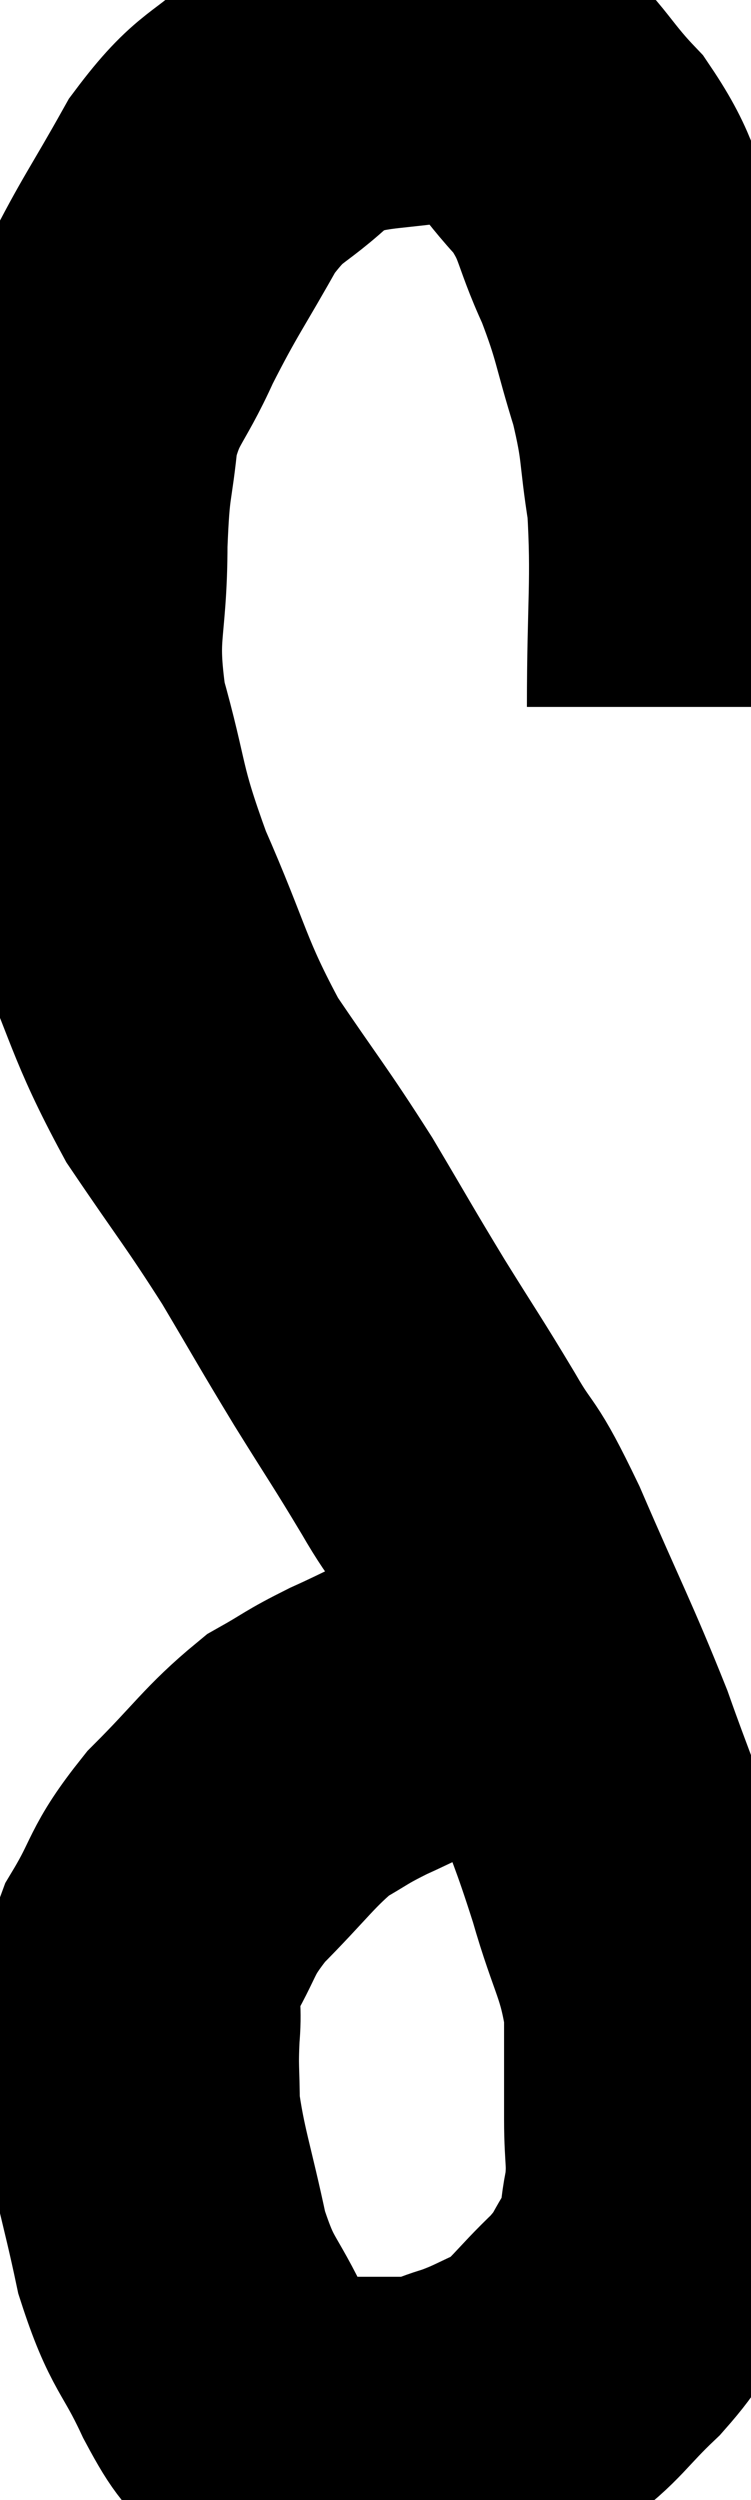 <svg xmlns="http://www.w3.org/2000/svg" viewBox="15.653 2.539 11.84 39.401" width="11.84" height="39.401"><path d="M 26.46 13.68 C 26.46 12.06, 26.535 11.715, 26.46 10.44 C 26.31 9.51, 26.385 9.525, 26.16 8.58 C 25.86 7.62, 25.905 7.56, 25.56 6.66 C 25.17 5.82, 25.275 5.715, 24.78 4.98 C 24.18 4.35, 24.135 4.08, 23.58 3.72 C 23.07 3.63, 23.22 3.525, 22.56 3.54 C 21.75 3.66, 21.525 3.63, 20.94 3.78 C 20.58 3.96, 20.745 3.72, 20.22 4.14 C 19.53 4.8, 19.47 4.62, 18.84 5.46 C 18.27 6.48, 18.18 6.555, 17.7 7.5 C 17.31 8.37, 17.16 8.34, 16.92 9.24 C 16.83 10.17, 16.785 9.96, 16.74 11.1 C 16.74 12.45, 16.545 12.435, 16.74 13.8 C 17.13 15.18, 16.995 15.12, 17.52 16.56 C 18.18 18.06, 18.135 18.255, 18.84 19.56 C 19.59 20.67, 19.68 20.745, 20.34 21.78 C 20.91 22.74, 20.925 22.785, 21.48 23.7 C 22.02 24.57, 22.065 24.615, 22.56 25.44 C 23.01 26.22, 22.905 25.845, 23.46 27 C 24.12 28.53, 24.27 28.785, 24.78 30.06 C 25.14 31.08, 25.17 31.065, 25.5 32.1 C 25.8 33.15, 25.95 33.24, 26.1 34.2 C 26.1 35.07, 26.1 35.205, 26.1 35.94 C 26.1 36.54, 26.16 36.57, 26.1 37.14 C 25.98 37.68, 26.085 37.71, 25.86 38.22 C 25.53 38.7, 25.65 38.67, 25.2 39.18 C 24.63 39.72, 24.585 39.885, 24.06 40.26 C 23.58 40.47, 23.55 40.515, 23.1 40.68 C 22.68 40.8, 22.725 40.86, 22.26 40.92 C 21.75 40.92, 21.63 40.92, 21.24 40.92 C 20.97 40.92, 21.06 40.965, 20.7 40.92 C 20.25 40.83, 20.175 41.01, 19.8 40.74 C 19.5 40.29, 19.56 40.515, 19.2 39.84 C 18.78 38.94, 18.69 39.06, 18.36 38.04 C 18.12 36.9, 18 36.63, 17.88 35.76 C 17.88 35.16, 17.85 35.175, 17.88 34.56 C 17.94 33.93, 17.745 33.99, 18 33.3 C 18.45 32.55, 18.315 32.535, 18.9 31.8 C 19.62 31.08, 19.74 30.855, 20.34 30.36 C 20.82 30.09, 20.76 30.09, 21.3 29.82 C 21.9 29.55, 22.11 29.415, 22.5 29.28 C 22.68 29.28, 22.635 29.28, 22.86 29.28 C 23.13 29.28, 23.1 29.28, 23.4 29.28 C 23.73 29.28, 23.85 29.28, 24.06 29.28 C 24.15 29.28, 24.165 29.28, 24.24 29.28 C 24.3 29.28, 24.33 29.28, 24.36 29.28 L 24.36 29.28" fill="none" stroke="black" stroke-width="5"></path></svg>